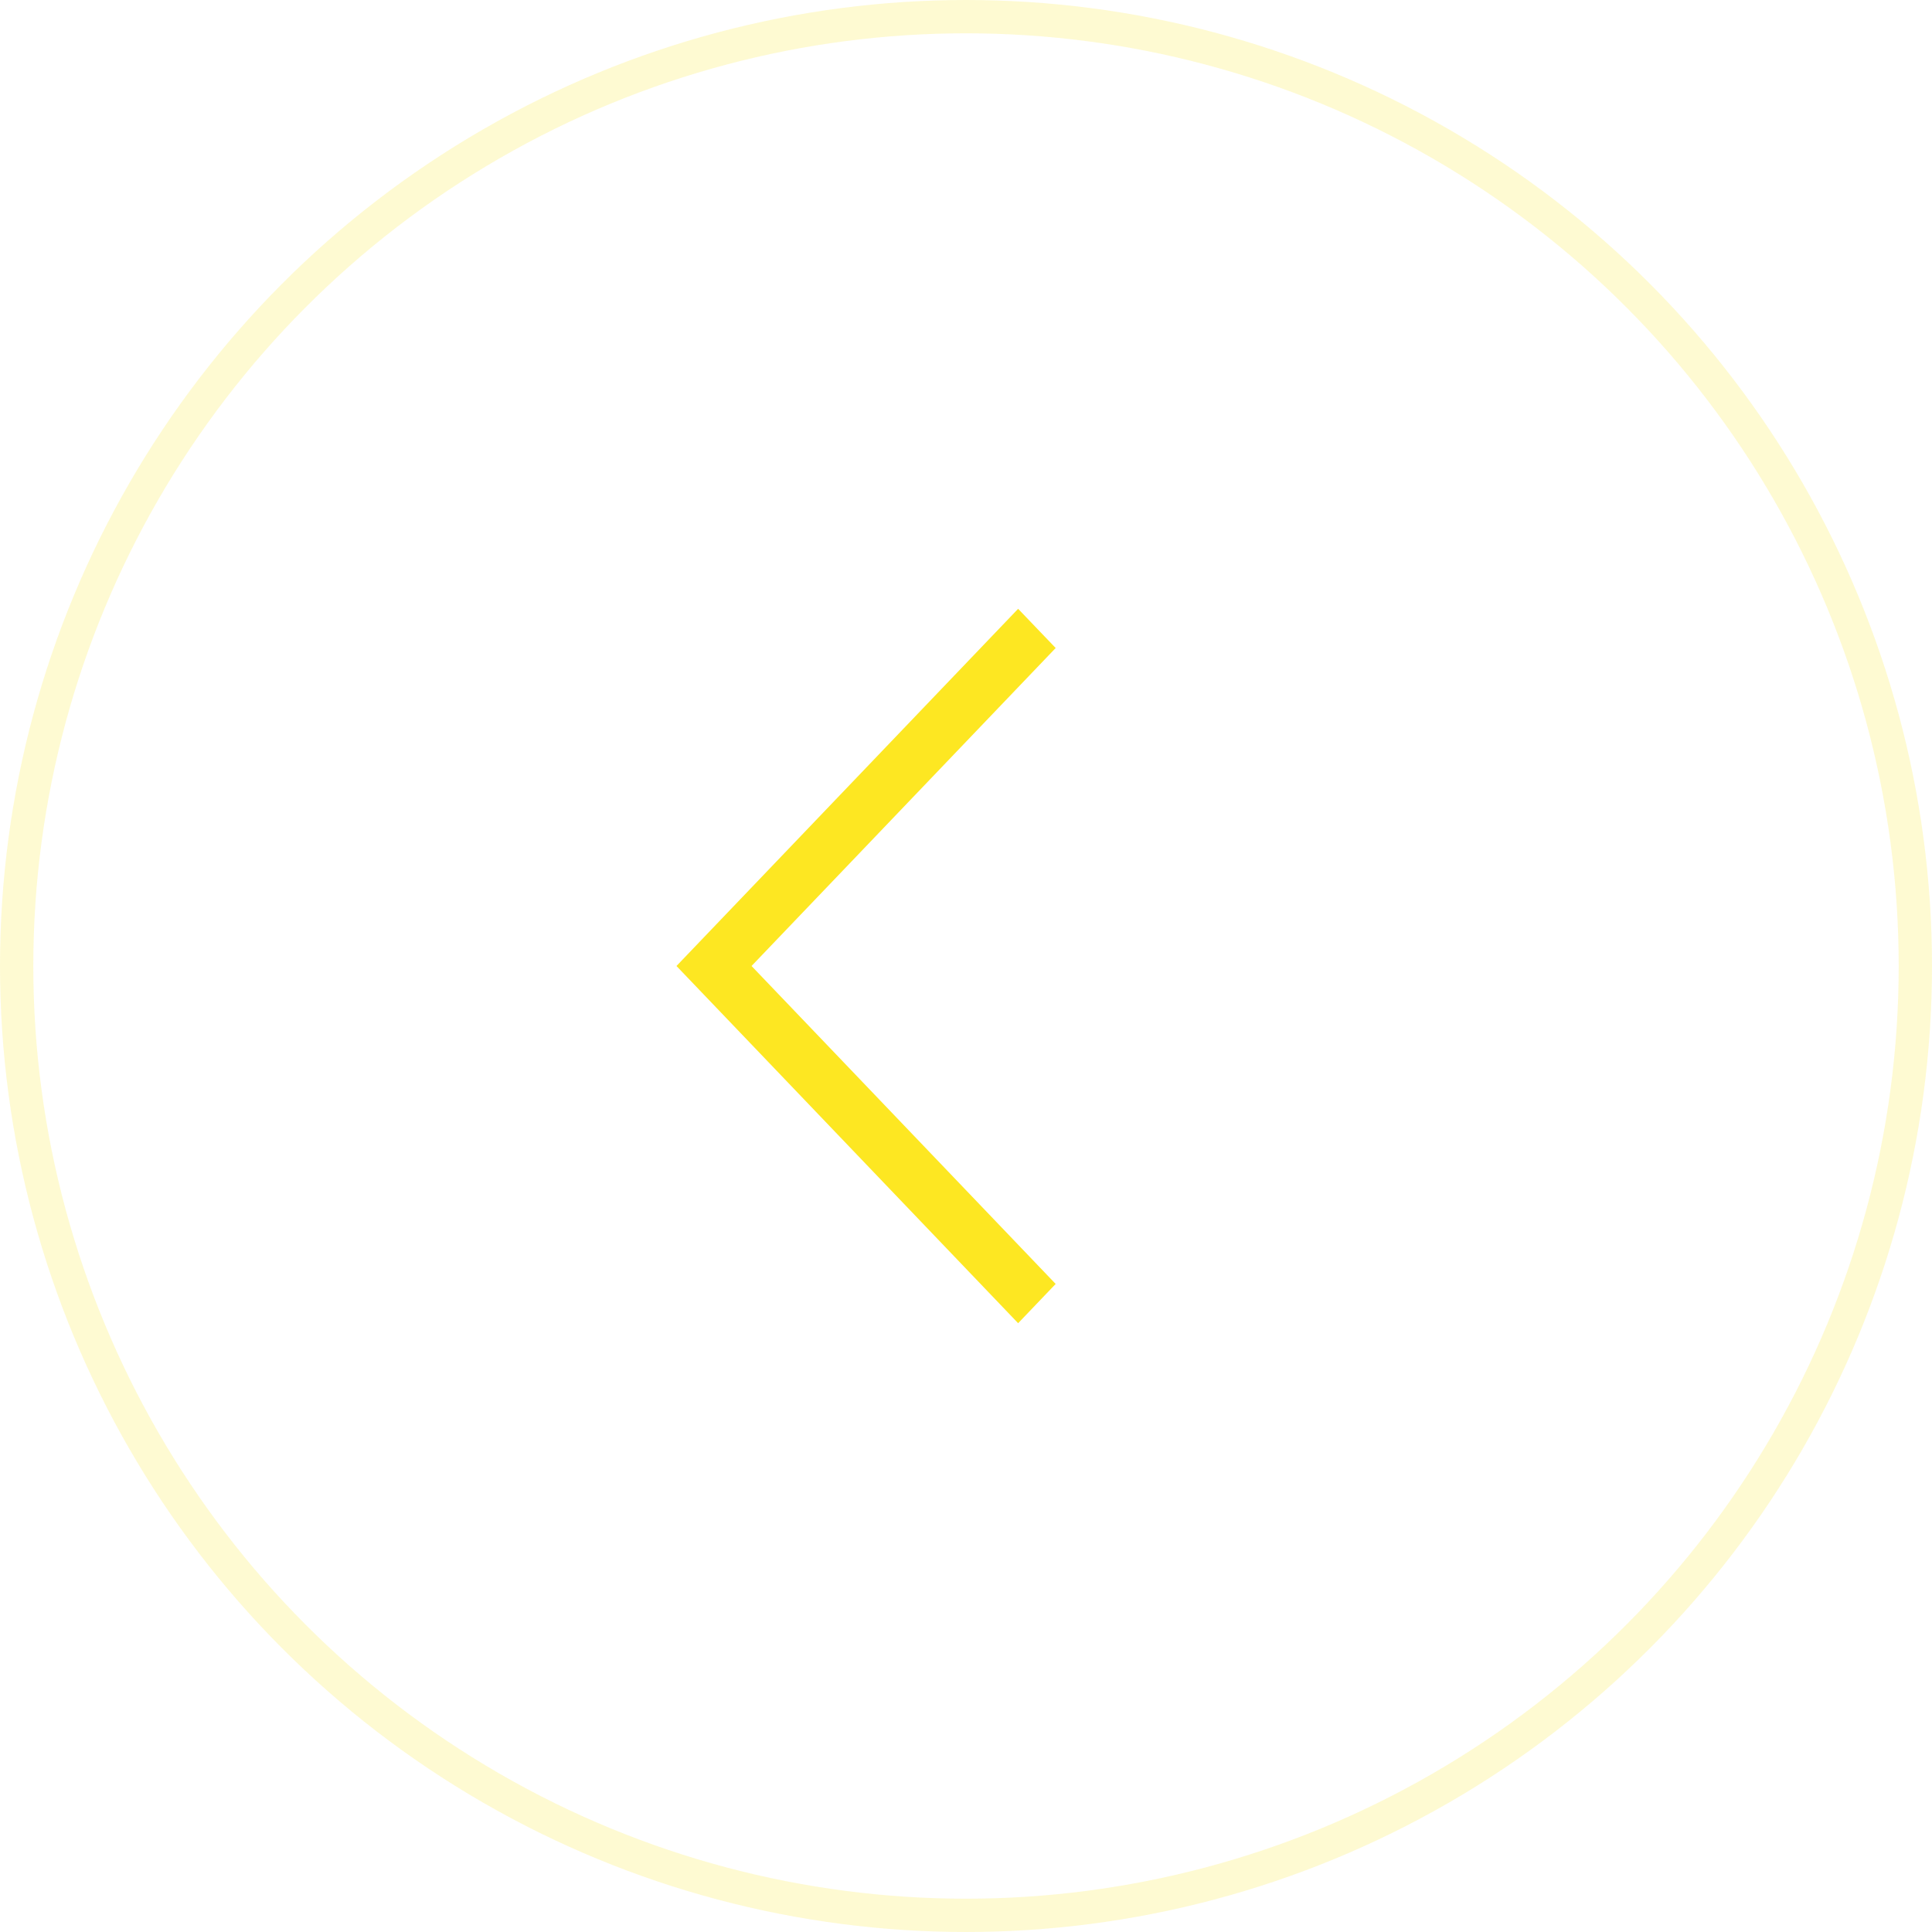 <svg width="58" height="58" viewBox="0 0 58 58" fill="none" xmlns="http://www.w3.org/2000/svg">
<path d="M30.565 19L31 19.454L21.87 29L31 38.545L30.565 39L21 29L30.565 19Z" fill="#FDE722" stroke="#FDE722"/>
<circle opacity="0.2" cx="29" cy="29" r="28.5" transform="matrix(-1 0 0 1 58 0)" stroke="#FDE722"/>
</svg>
